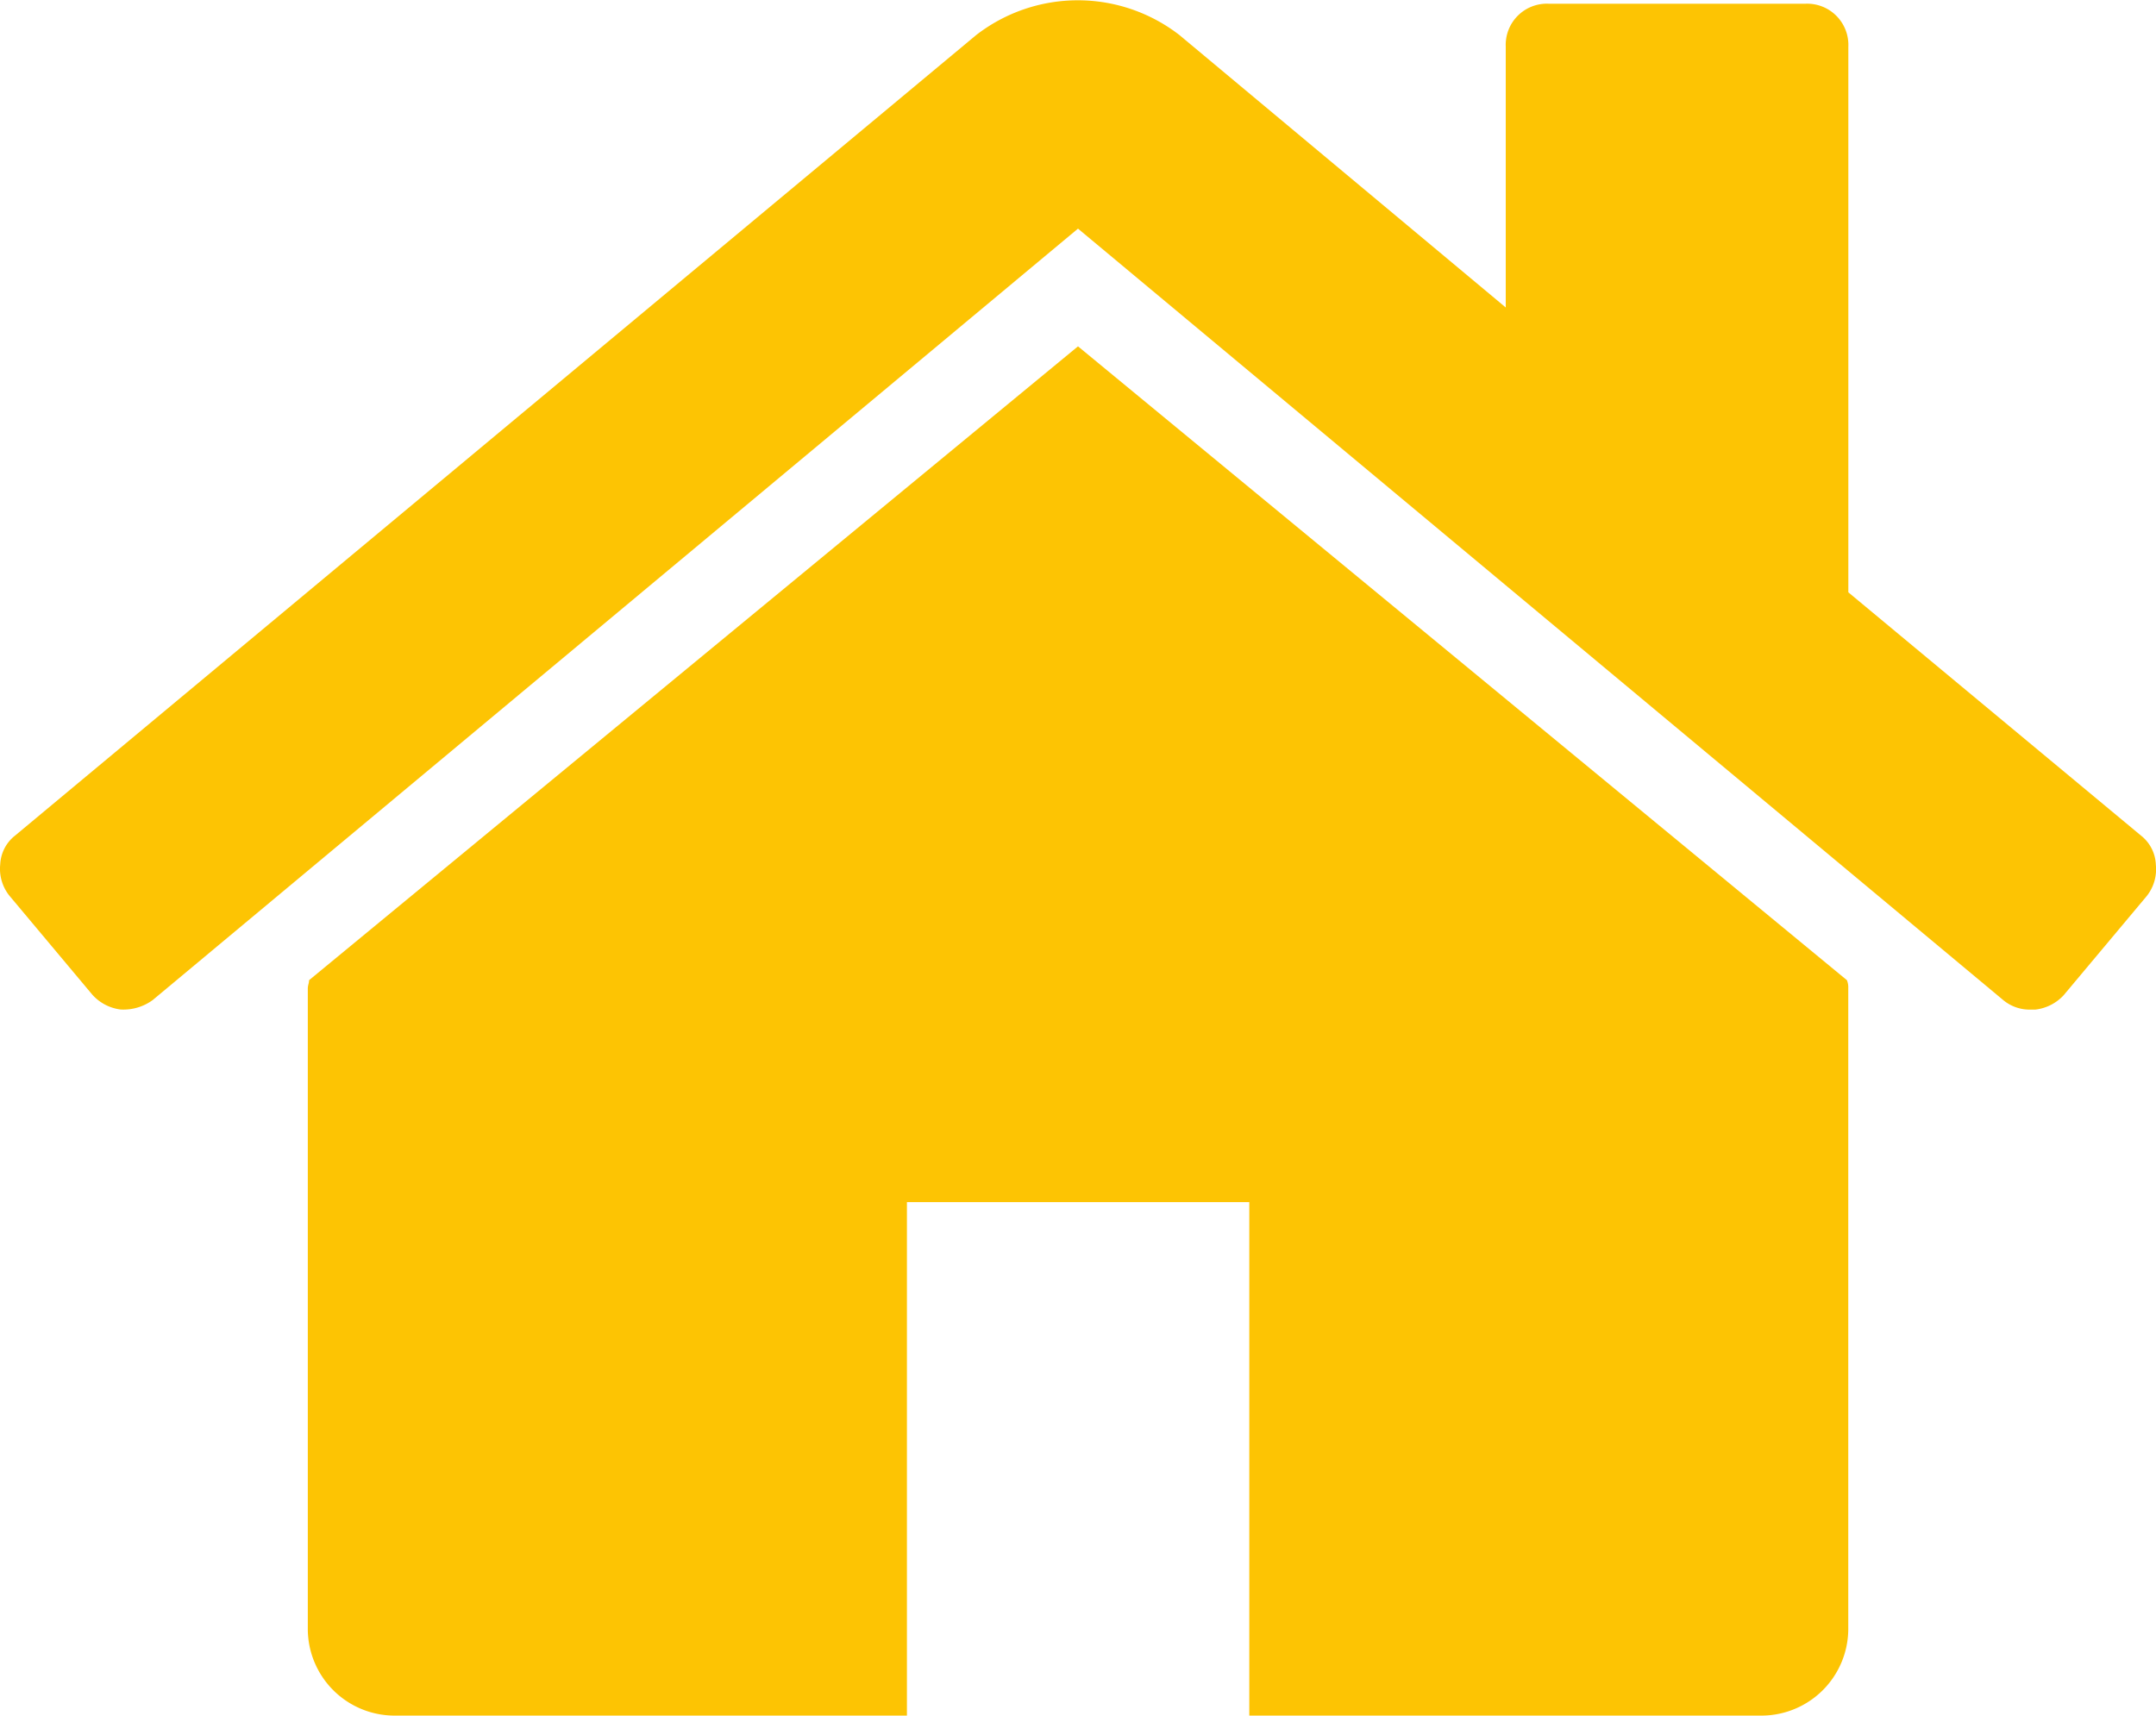 <svg xmlns="http://www.w3.org/2000/svg" width="30.07" height="23.93" viewBox="0 0 30.07 23.93"><defs><style>.a{fill:#fdc403;}</style></defs><g transform="translate(0.001 -50.994)"><g transform="translate(-0.001 50.994)"><path class="a" d="M76.441,120.939,65.717,129.78a.253.253,0,0,1-.009.056.255.255,0,0,0-.009.056v8.952a1.211,1.211,0,0,0,1.194,1.194h7.162v-7.162h4.775v7.162H85.99a1.212,1.212,0,0,0,1.194-1.194v-8.952a.262.262,0,0,0-.019-.112Z" transform="translate(-61.406 -116.108)"/><path class="a" d="M29.862,58.651l-4.084-3.395v-7.61a.575.575,0,0,0-.6-.6H21.6a.574.574,0,0,0-.6.6v3.637l-4.551-3.8a2.314,2.314,0,0,0-2.835,0L.207,58.651a.542.542,0,0,0-.205.4.6.6,0,0,0,.13.439l1.156,1.38a.636.636,0,0,0,.392.205.693.693,0,0,0,.448-.131L15.034,50.183,27.941,60.946a.575.575,0,0,0,.392.13h.056a.637.637,0,0,0,.392-.2l1.156-1.38a.6.6,0,0,0,.13-.439A.543.543,0,0,0,29.862,58.651Z" transform="translate(0.001 -46.994)"/></g></g></svg>